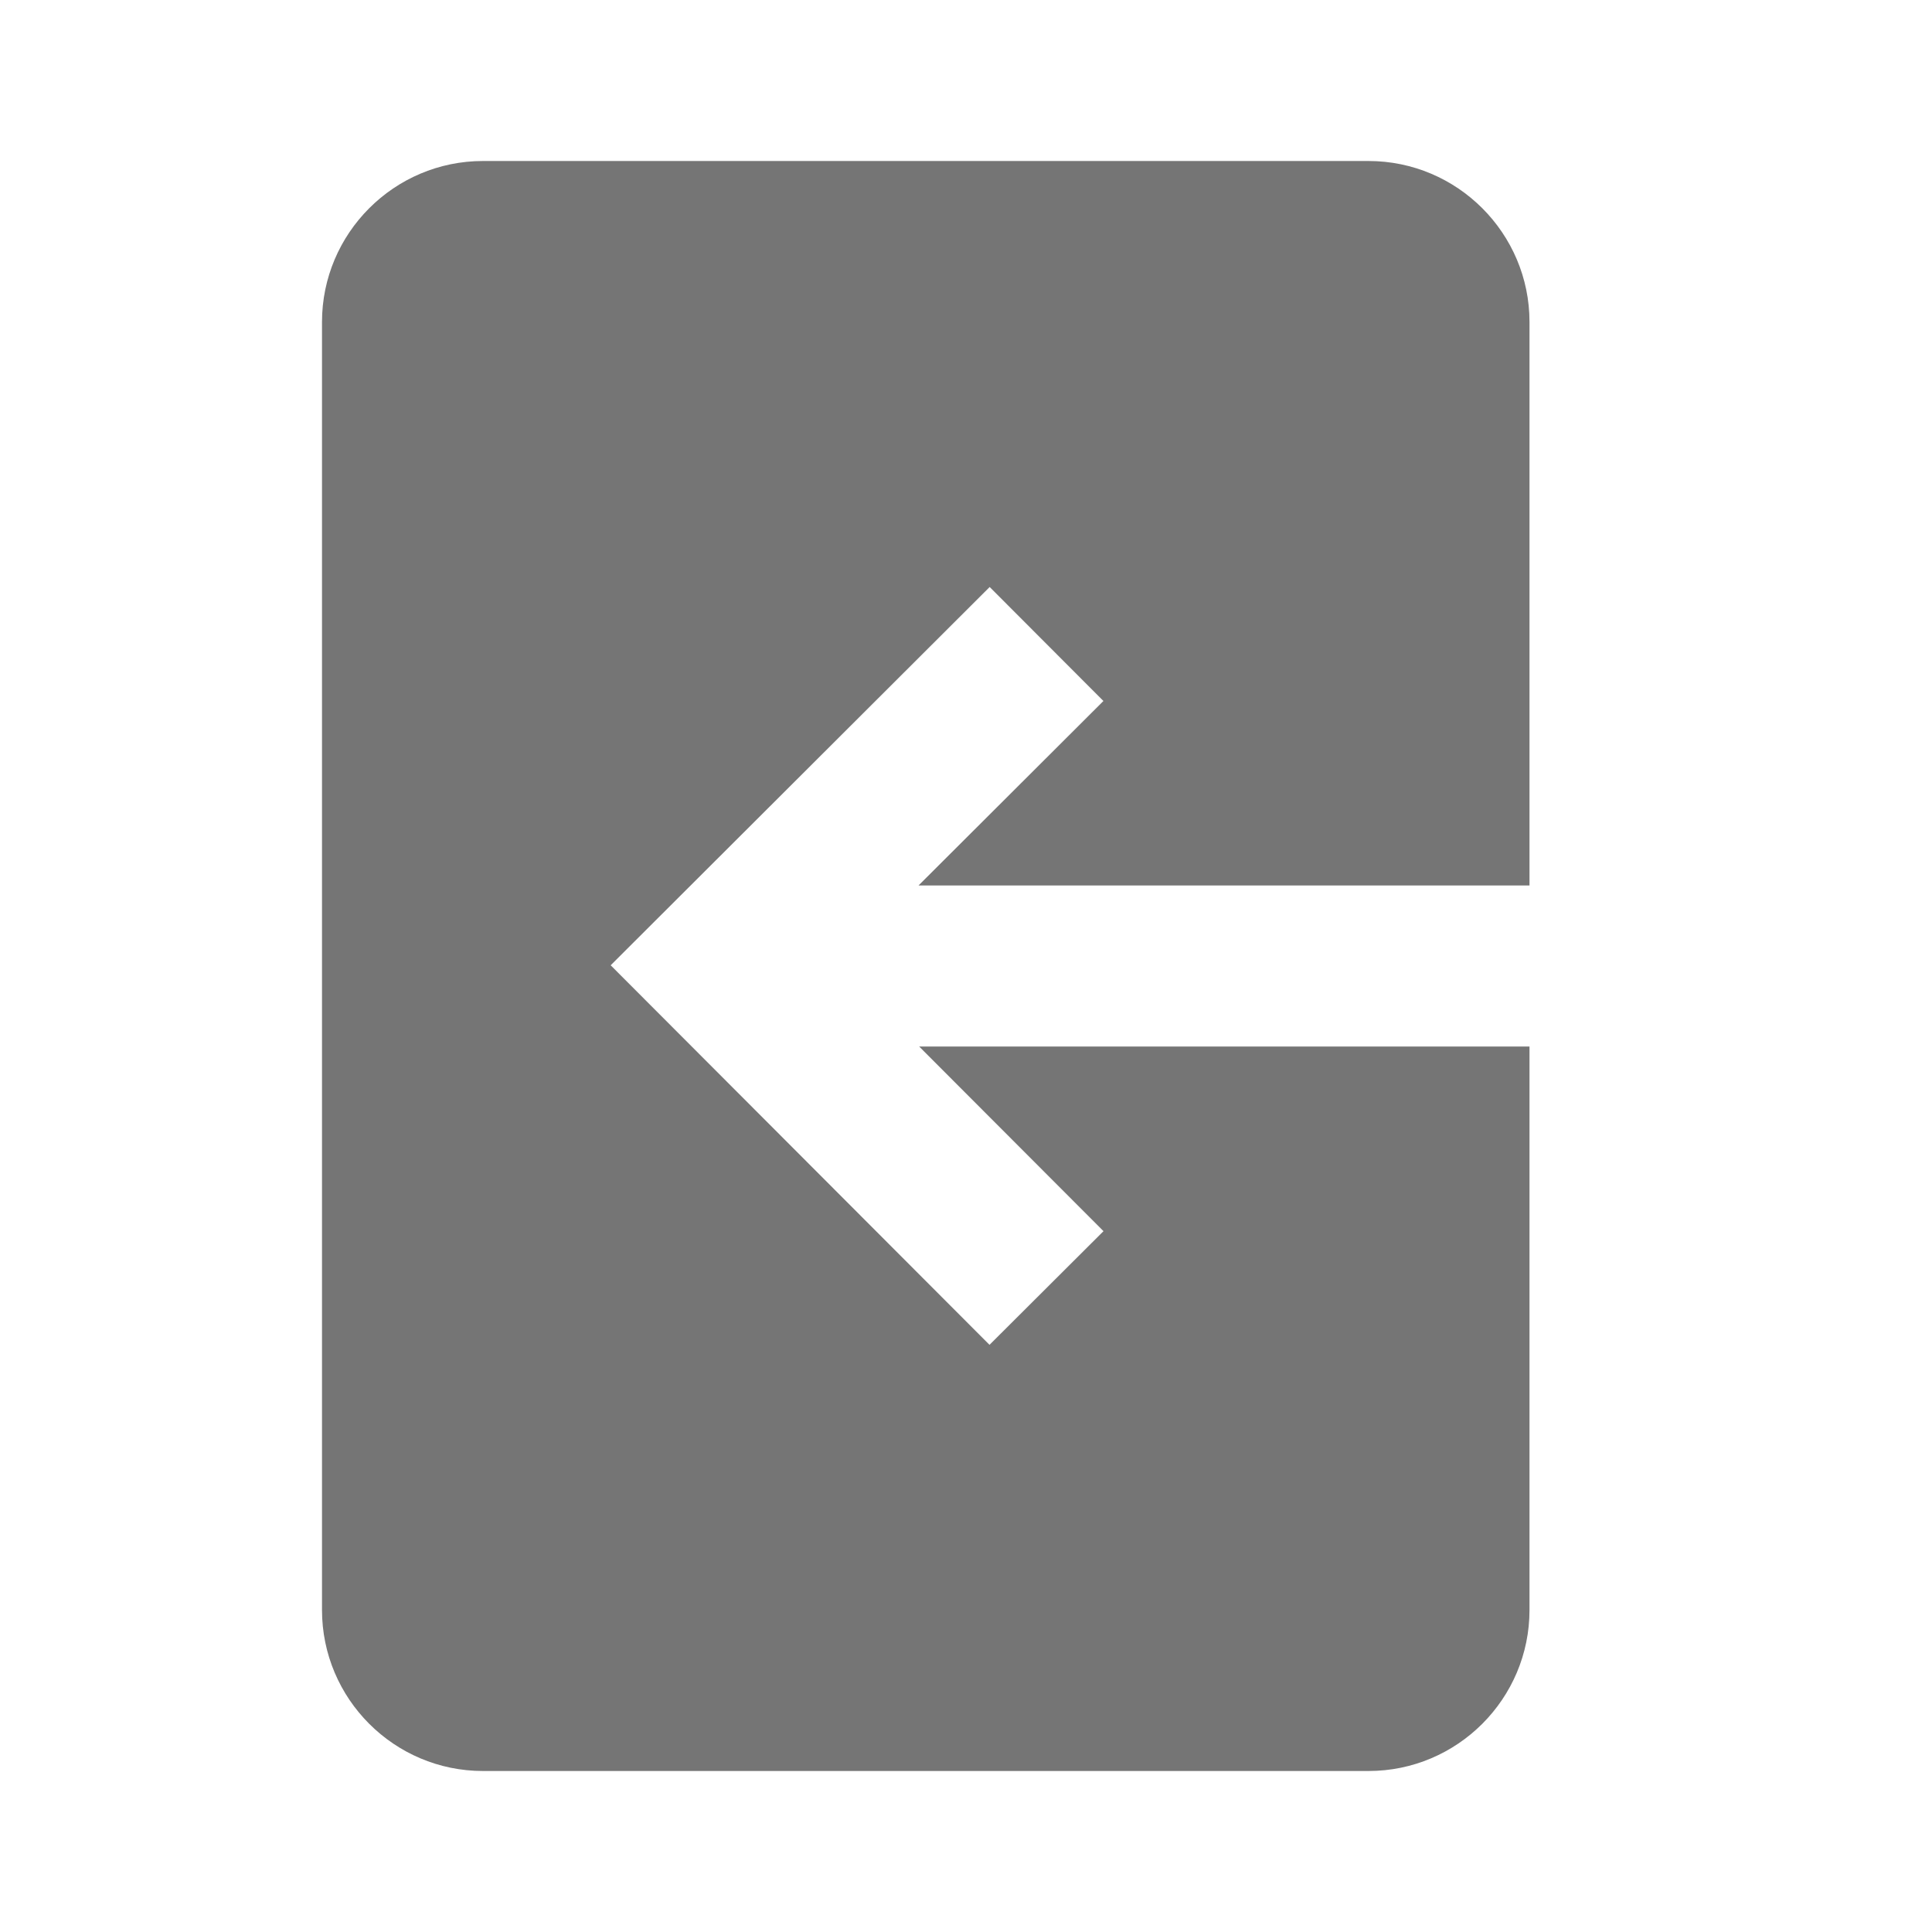 <?xml version="1.0" encoding="utf-8"?>
<!-- Generator: Adobe Illustrator 17.1.0, SVG Export Plug-In . SVG Version: 6.00 Build 0)  -->
<!DOCTYPE svg PUBLIC "-//W3C//DTD SVG 1.1//EN" "http://www.w3.org/Graphics/SVG/1.1/DTD/svg11.dtd">
<svg version="1.1" xmlns="http://www.w3.org/2000/svg" xmlns:xlink="http://www.w3.org/1999/xlink" x="0px" y="0px" width="24px"
	 height="24px" viewBox="0 0 24 24" enable-background="new 0 0 24 24" xml:space="preserve">
<g id="Frame_-_24px">
	<rect fill="none" width="24" height="24"/>
</g>
<g id="Filled_Icons">
	<path fill="#757575" d="M11.418,13l2.29,2.294l-1.416,1.412l-4.706-4.715l4.708-4.699l1.413,1.416L11.41,11H19V4
		c0-1.102-0.897-2-2-2H6C4.897,2,4,2.898,4,4v16c0,1.103,0.897,2,2,2h11c1.103,0,2-0.897,2-2v-7H11.418z"/>
</g>
</svg>
